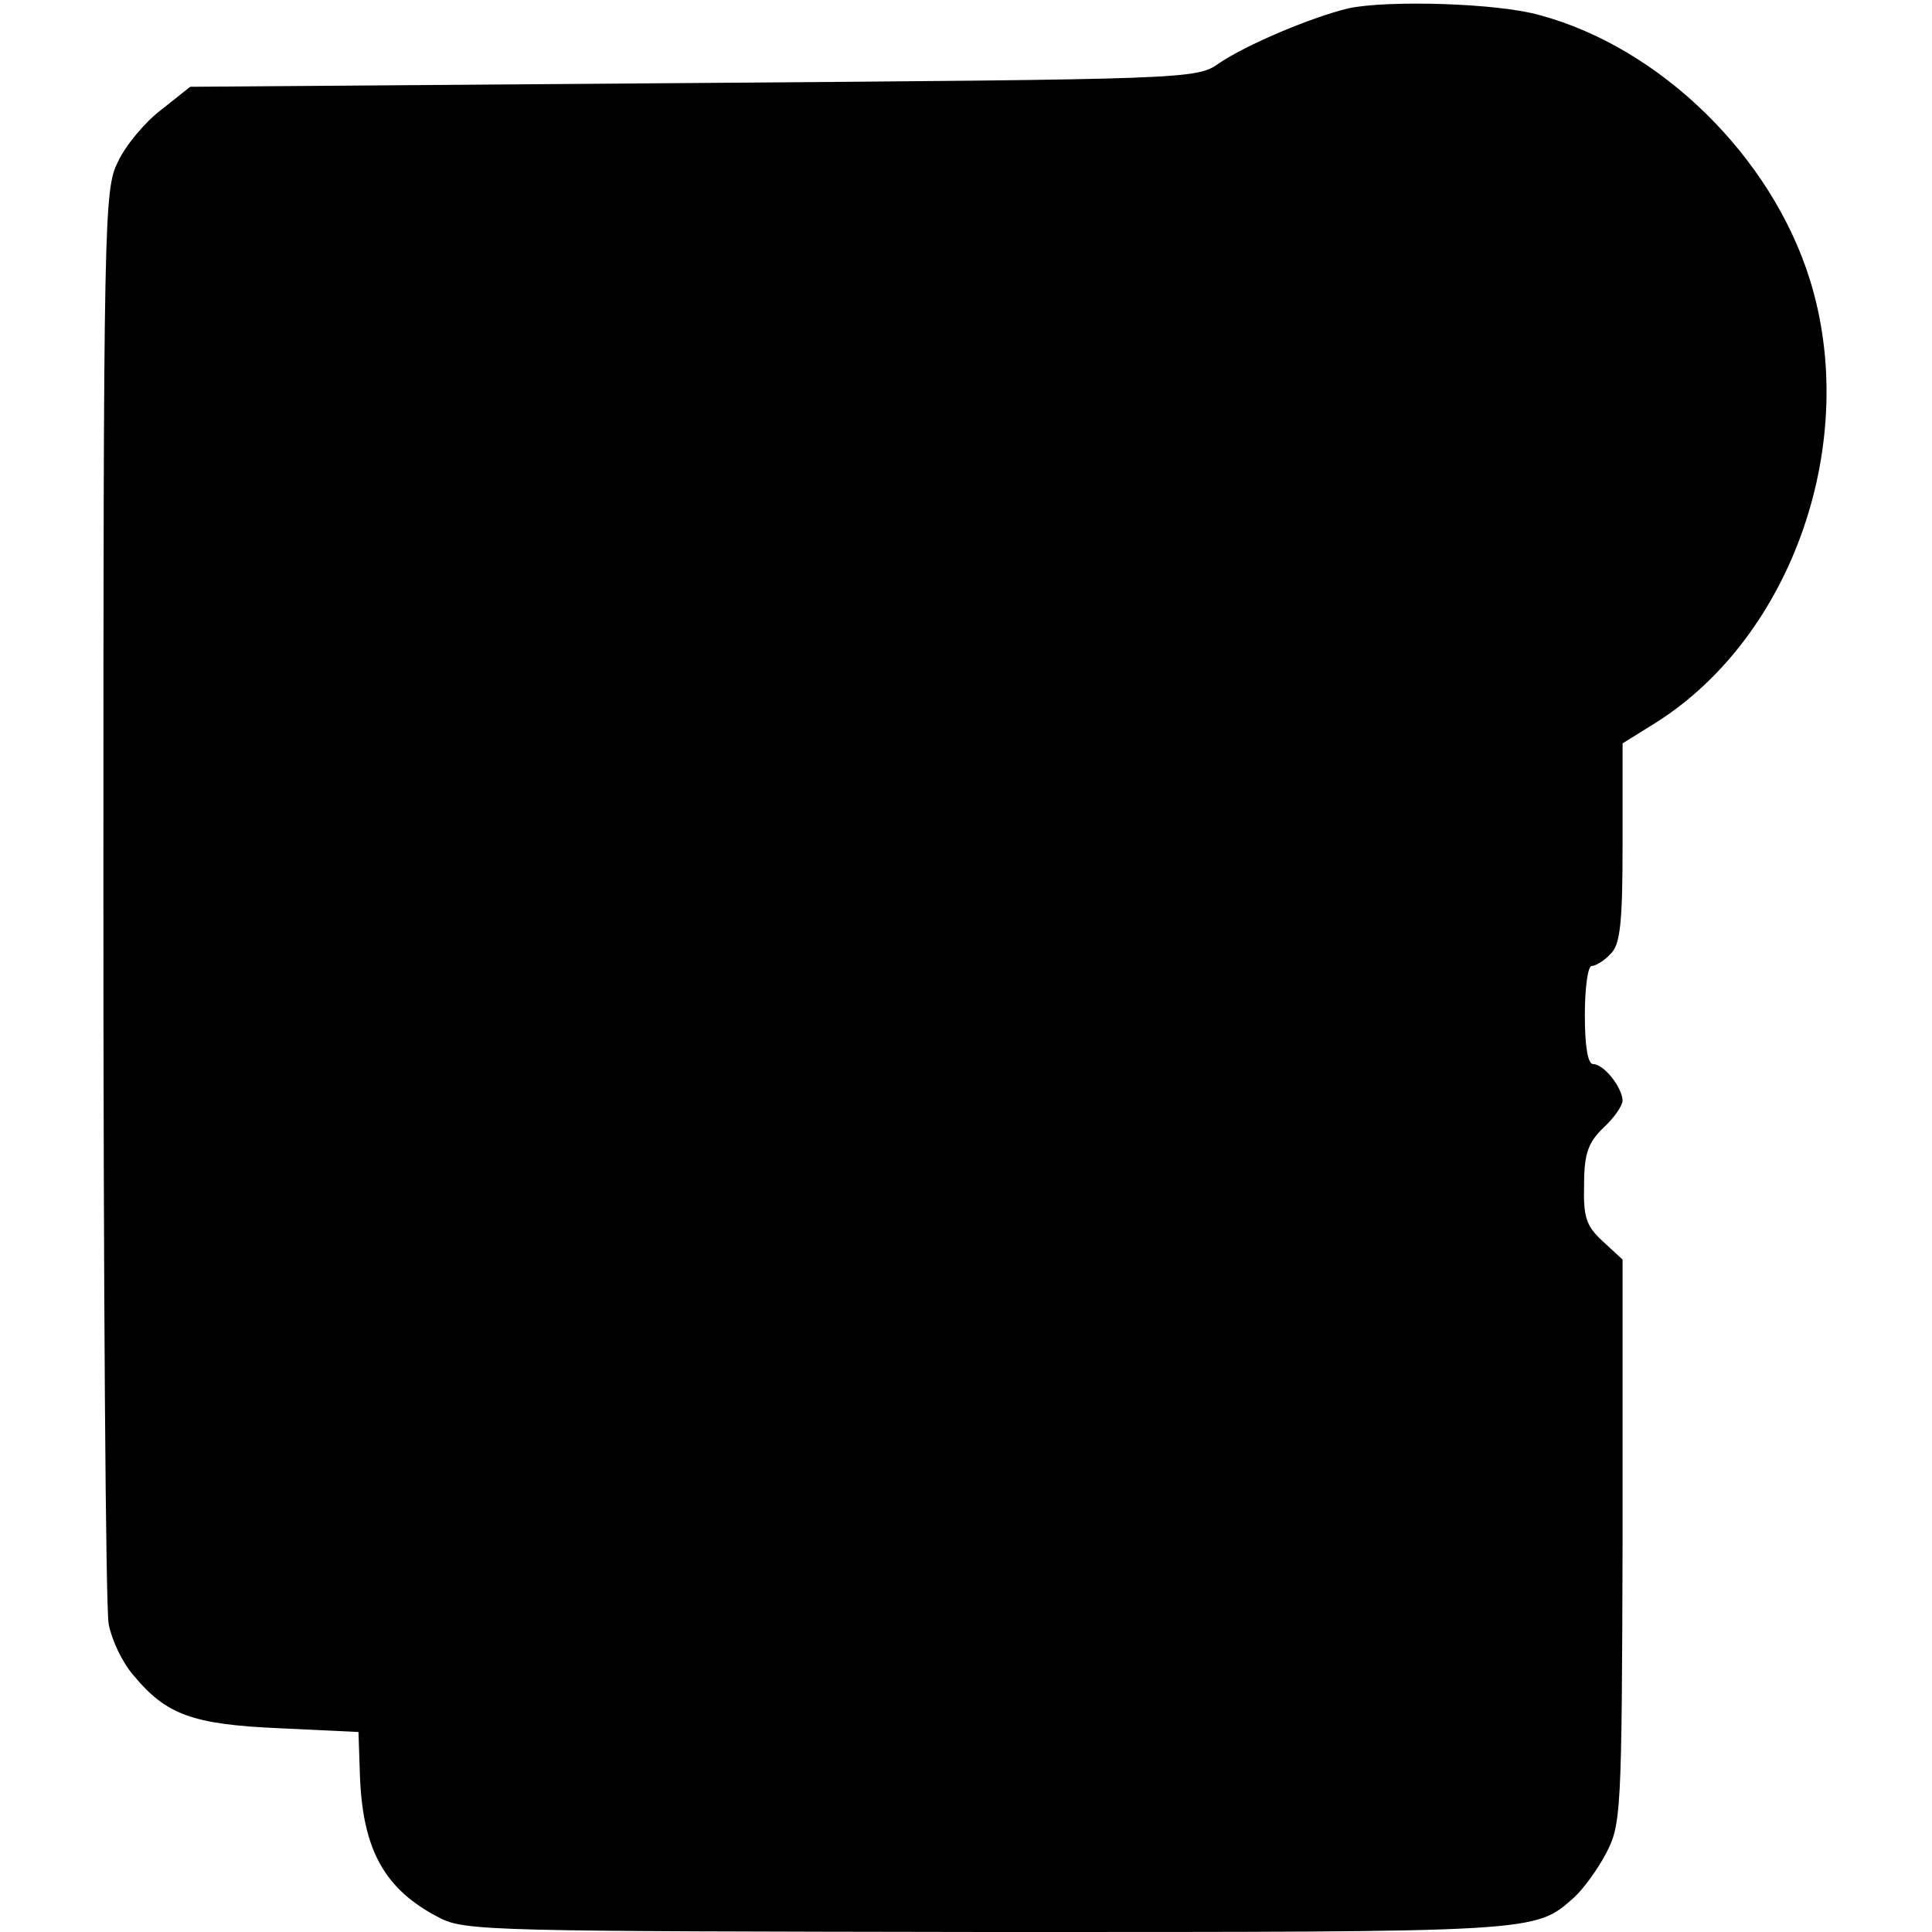 <?xml version="1.0" standalone="no"?>
<!DOCTYPE svg PUBLIC "-//W3C//DTD SVG 20010904//EN"
 "http://www.w3.org/TR/2001/REC-SVG-20010904/DTD/svg10.dtd">
<svg version="1.0" xmlns="http://www.w3.org/2000/svg"
 width="256pt" height="256pt" viewBox="0 0 256 256"
 preserveAspectRatio="xMidYMid meet">
<g transform="translate(0,256) scale(0.1,-0.1)"
fill="#000000" stroke="none">
<path d="M1787 2549 c-50 -12 -135 -48 -172 -73 -29 -21 -43 -21 -697 -26
l-666 -5 -39 -31 c-21 -16 -47 -47 -57 -69 -18 -36 -19 -74 -19 -969 0 -512 3
-948 7 -968 4 -21 18 -51 33 -68 43 -52 78 -65 193 -70 l105 -5 2 -60 c4 -97
33 -149 105 -186 34 -18 72 -18 727 -19 733 0 724 -1 777 46 12 11 31 37 42
58 20 38 21 53 22 413 l0 374 -26 24 c-23 21 -26 33 -25 76 0 41 6 56 26 75
14 13 25 29 25 36 -1 18 -25 48 -39 48 -7 0 -11 23 -11 65 0 36 4 65 9 65 5 0
17 7 25 16 13 12 16 41 16 147 l0 132 45 28 c181 115 270 373 203 587 -51 163
-198 307 -358 350 -56 16 -202 20 -253 9z"/>
</g>
</svg>
